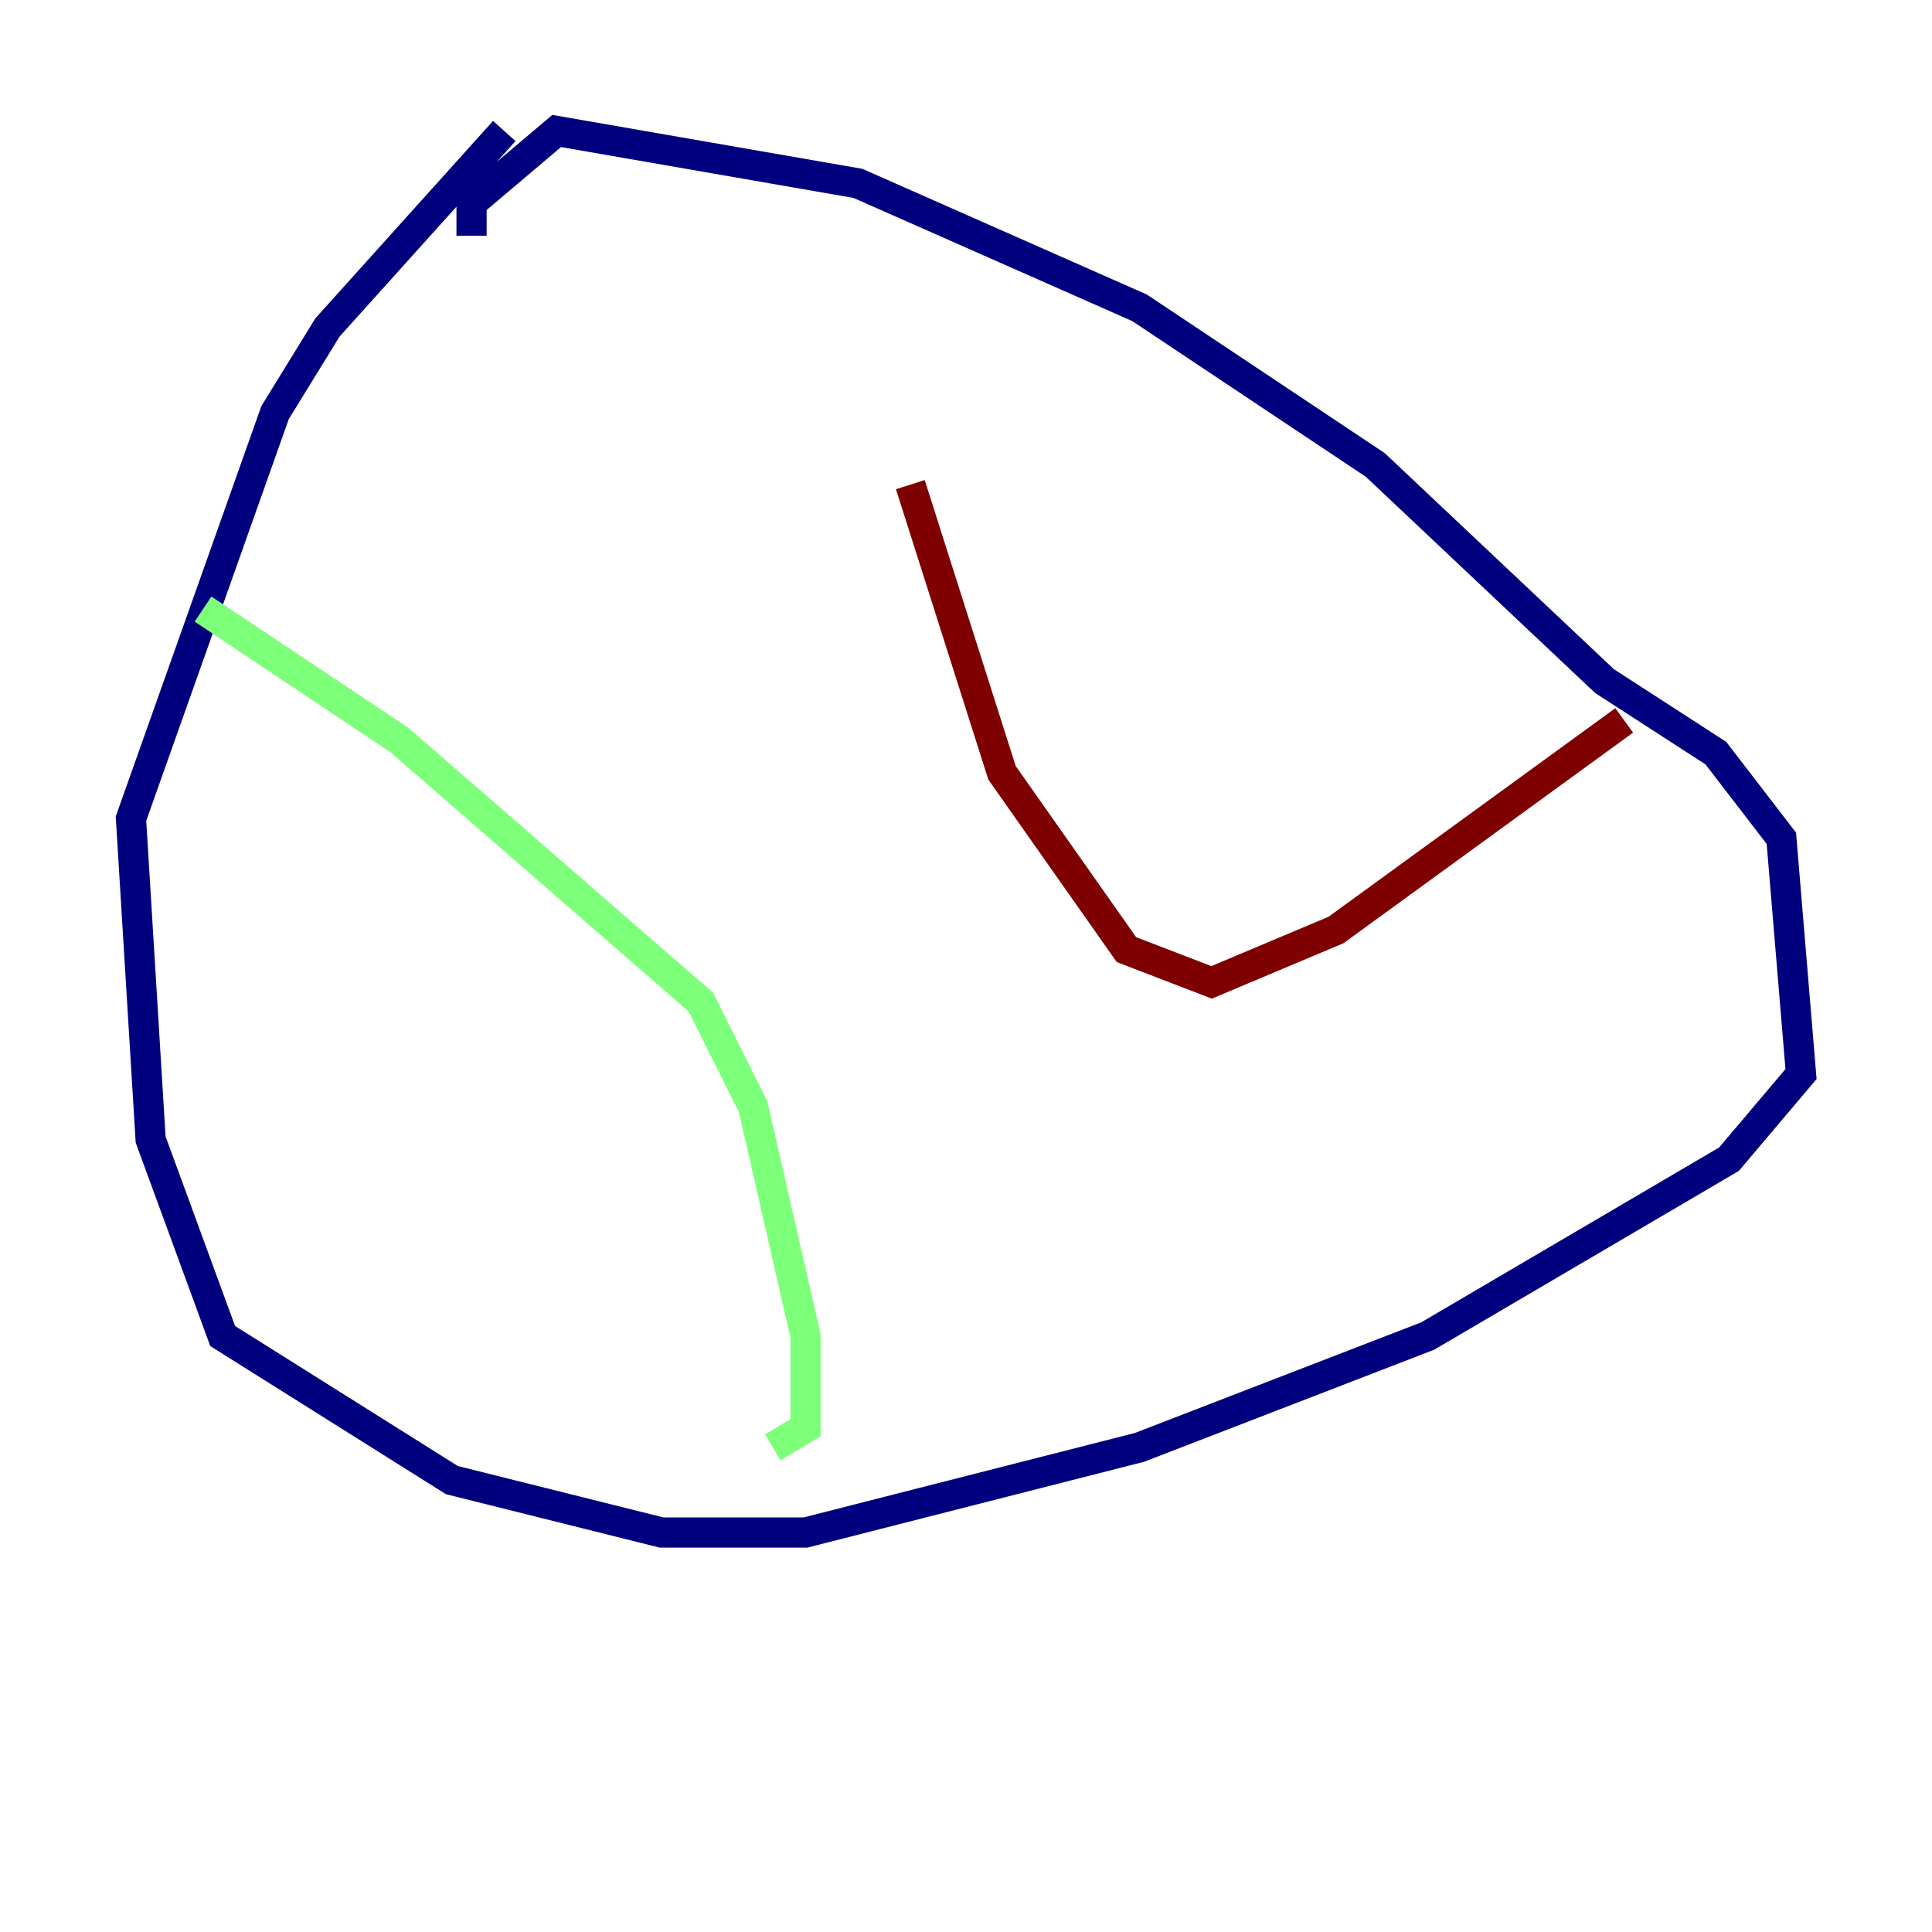 <?xml version="1.0" encoding="utf-8" ?>
<svg baseProfile="tiny" height="128" version="1.2" viewBox="0,0,128,128" width="128" xmlns="http://www.w3.org/2000/svg" xmlns:ev="http://www.w3.org/2001/xml-events" xmlns:xlink="http://www.w3.org/1999/xlink"><defs /><polyline fill="none" points="33.41,8.678 21.695,21.695 18.224,27.336 8.678,54.237 9.98,75.498 14.752,88.515 29.939,98.061 43.824,101.532 53.37,101.532 75.498,95.891 94.59,88.515 114.549,76.8 119.322,71.159 118.02,55.539 113.681,49.898 106.305,45.125 91.119,30.807 75.498,20.393 56.841,12.149 36.881,8.678 31.241,13.451 31.241,15.62" stroke="#00007f" stroke-width="2" /><polyline fill="none" points="13.451,40.352 26.468,49.031 46.427,66.386 49.898,73.329 53.37,88.515 53.37,94.59 51.2,95.891" stroke="#7cff79" stroke-width="2" /><polyline fill="none" points="60.312,32.108 66.386,51.2 74.63,62.915 80.271,65.085 88.515,61.614 107.607,47.729" stroke="#7f0000" stroke-width="2" /></svg>